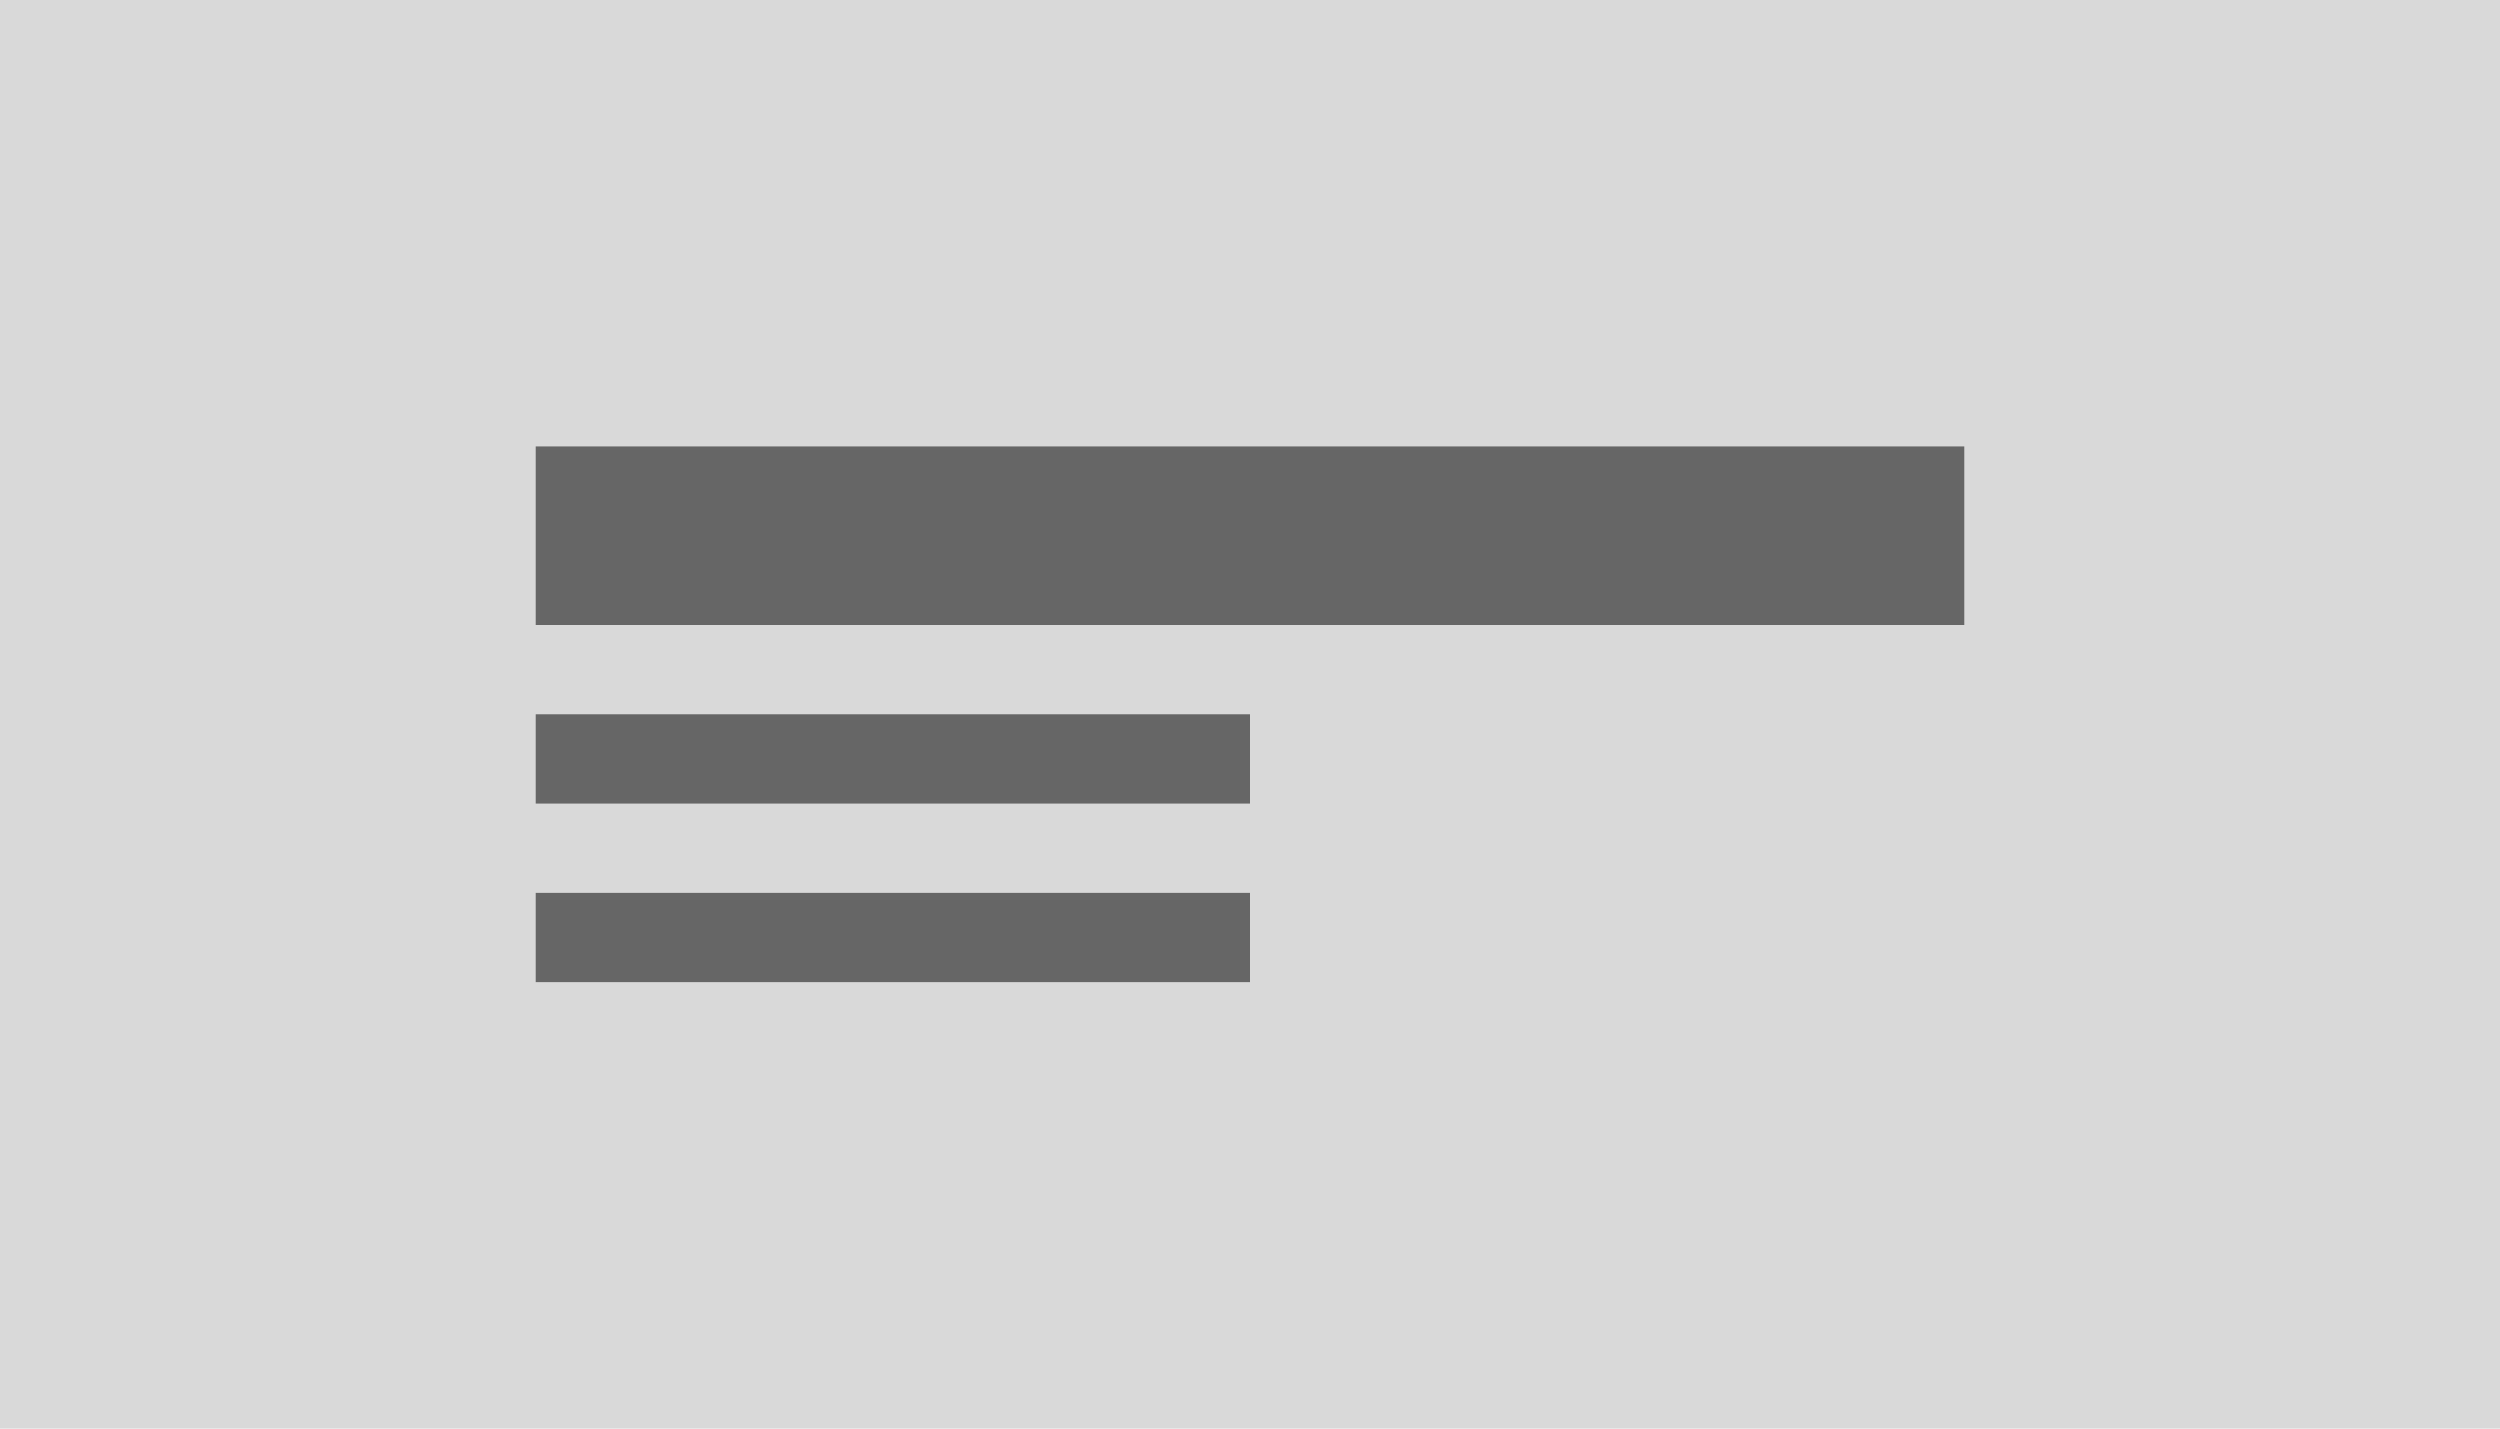 <svg xmlns="http://www.w3.org/2000/svg" width="140" height="80" viewBox="0 0 140 80"><g transform="translate(-1 -1)"><rect width="140" height="80" transform="translate(1 1)" fill="#d9d9d9"/><path d="M72,28H32v5H72Z" transform="translate(-1 23)" fill="#666"/><path d="M72,28H32v5H72Z" transform="translate(-1 13)" fill="#666"/><path d="M112,28H32V38h80Z" transform="translate(-1 -2)" fill="#666"/></g></svg>